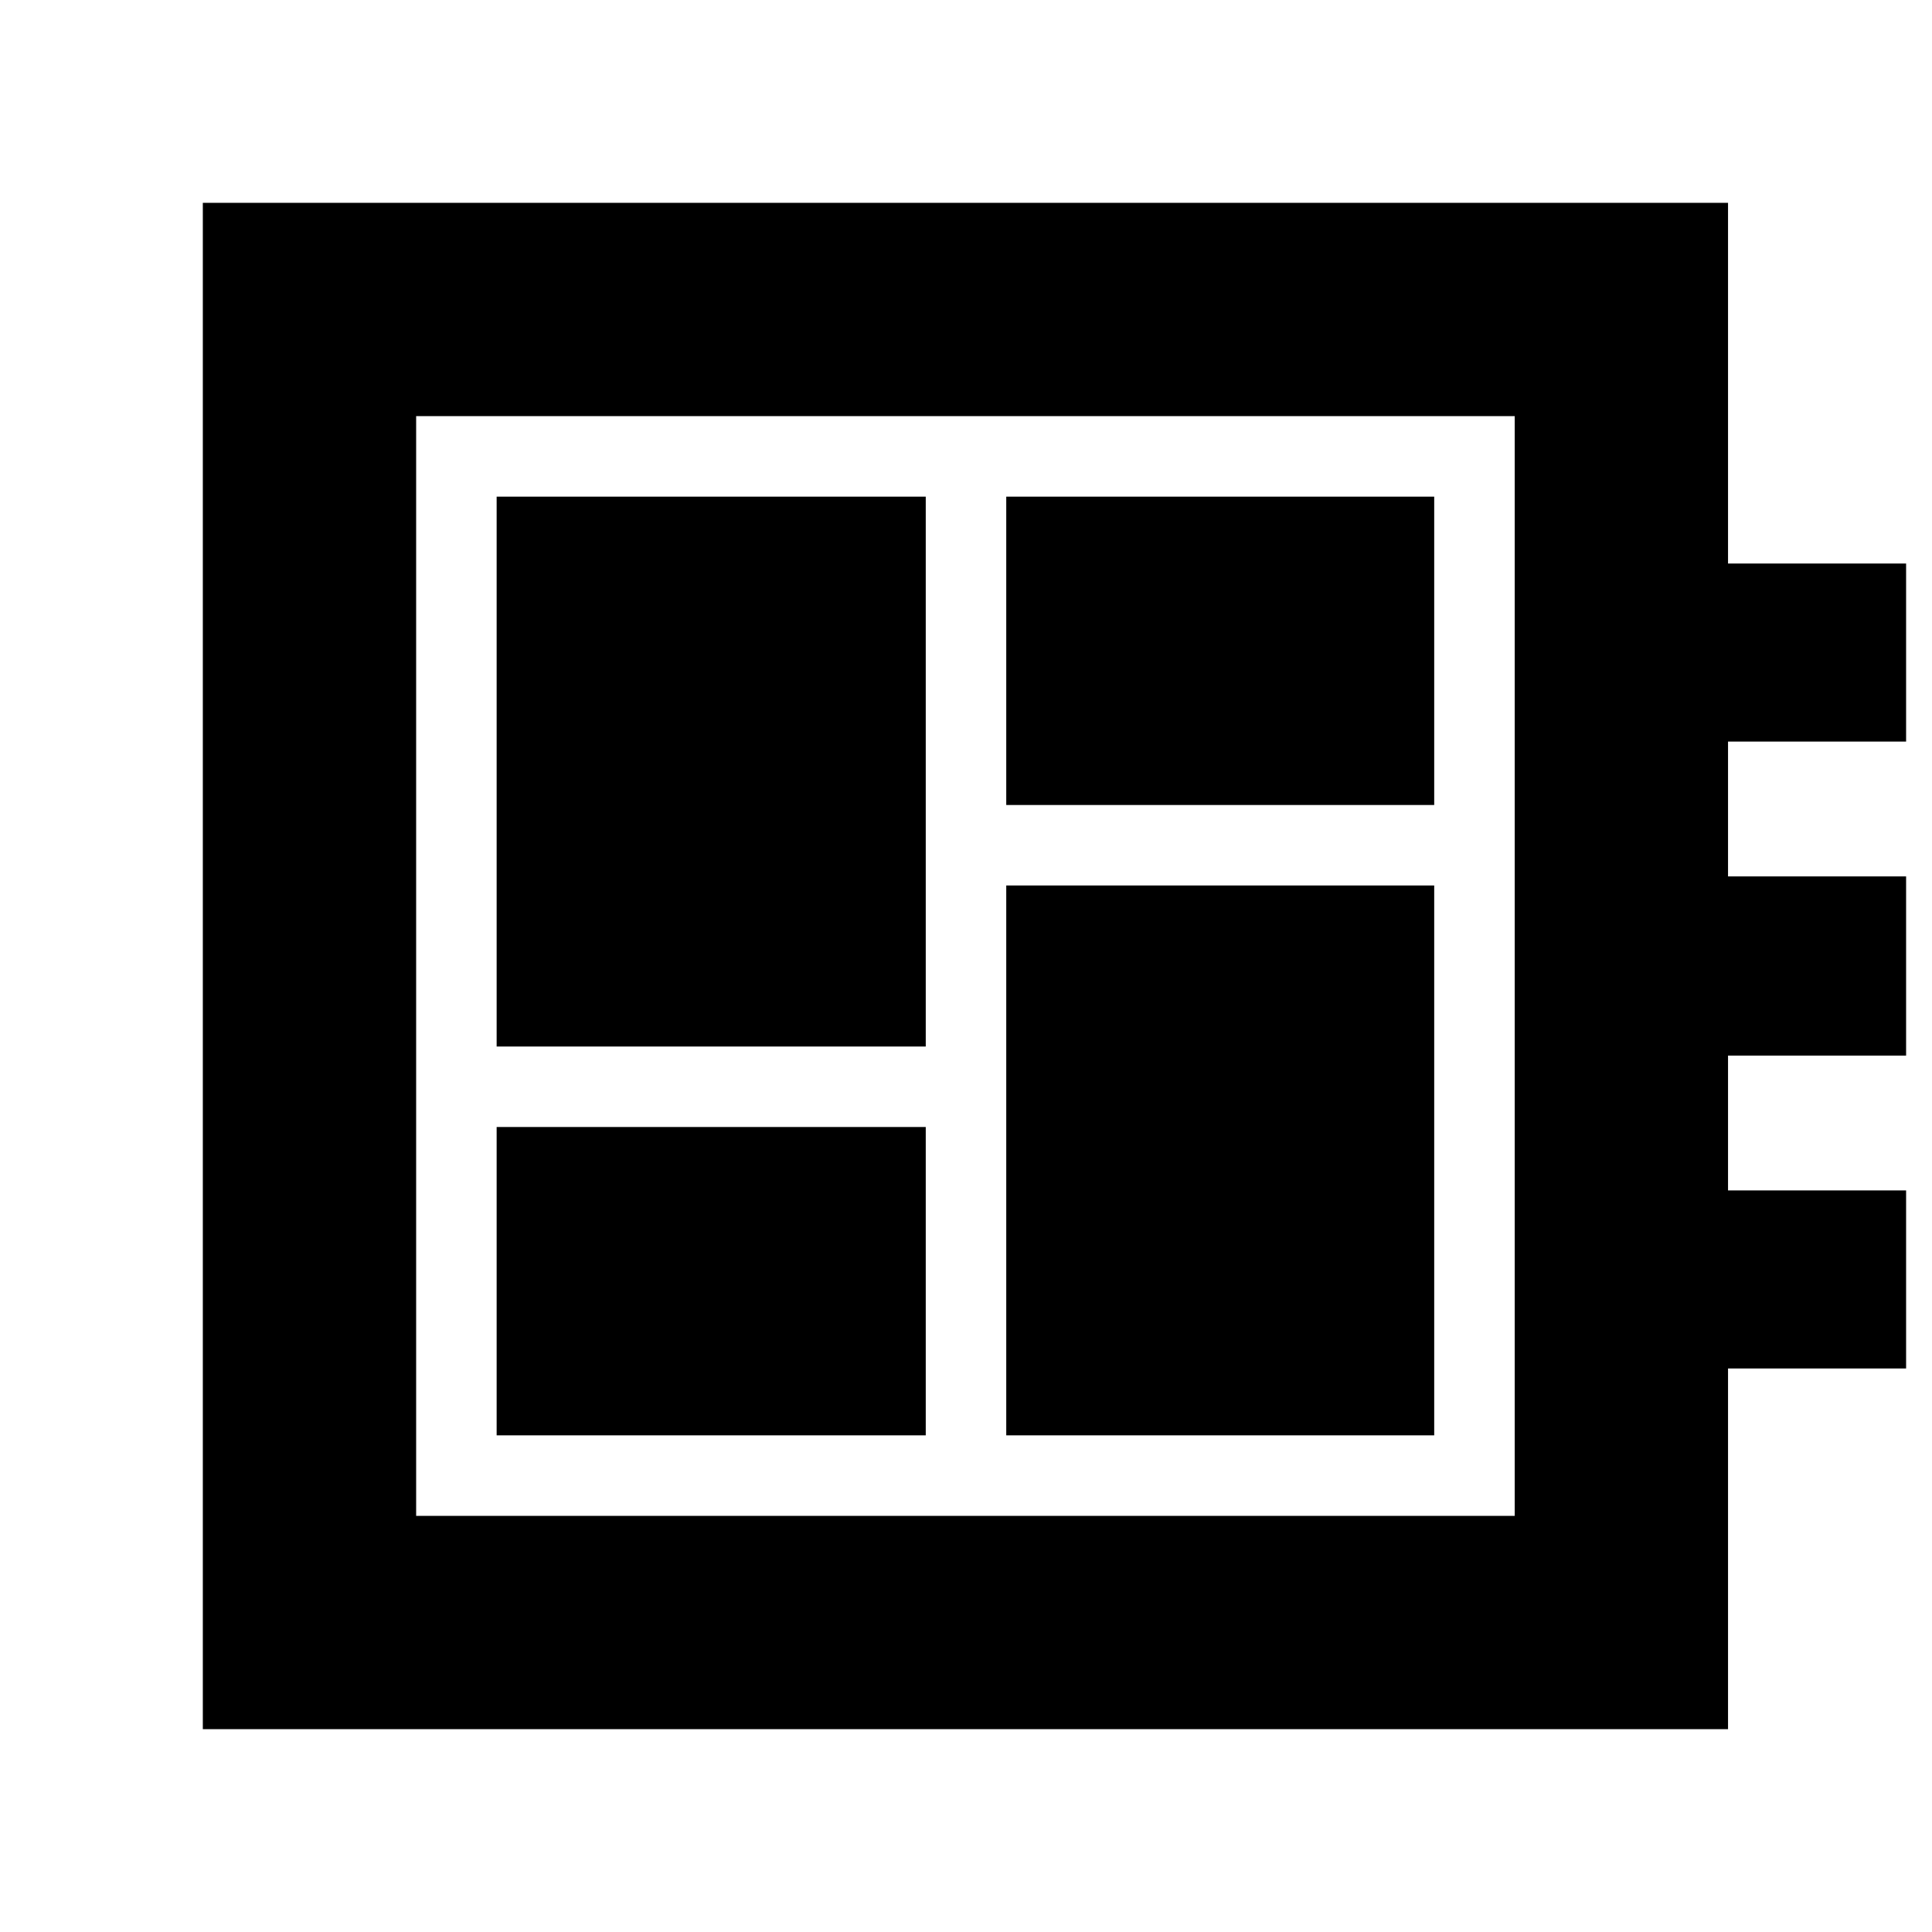 <svg xmlns="http://www.w3.org/2000/svg" height="24" viewBox="0 -960 960 960" width="24"><path d="M246.78-246.78H460V-400H246.78v153.22Zm0-193.22H460v-273.22H246.78V-440ZM500-246.78h212.65V-520H500v273.22ZM500-560h212.65v-153.22H500V-560ZM100.78-100.78v-758.44h757.87V-680h88.48v88.48h-88.48v67h88.48v89.04h-88.48v67h88.48V-280h-88.48v179.22H100.78Zm106-106h545.87v-546.44H206.78v546.44Zm0-546.44v546.44-546.44Z"/></svg>
